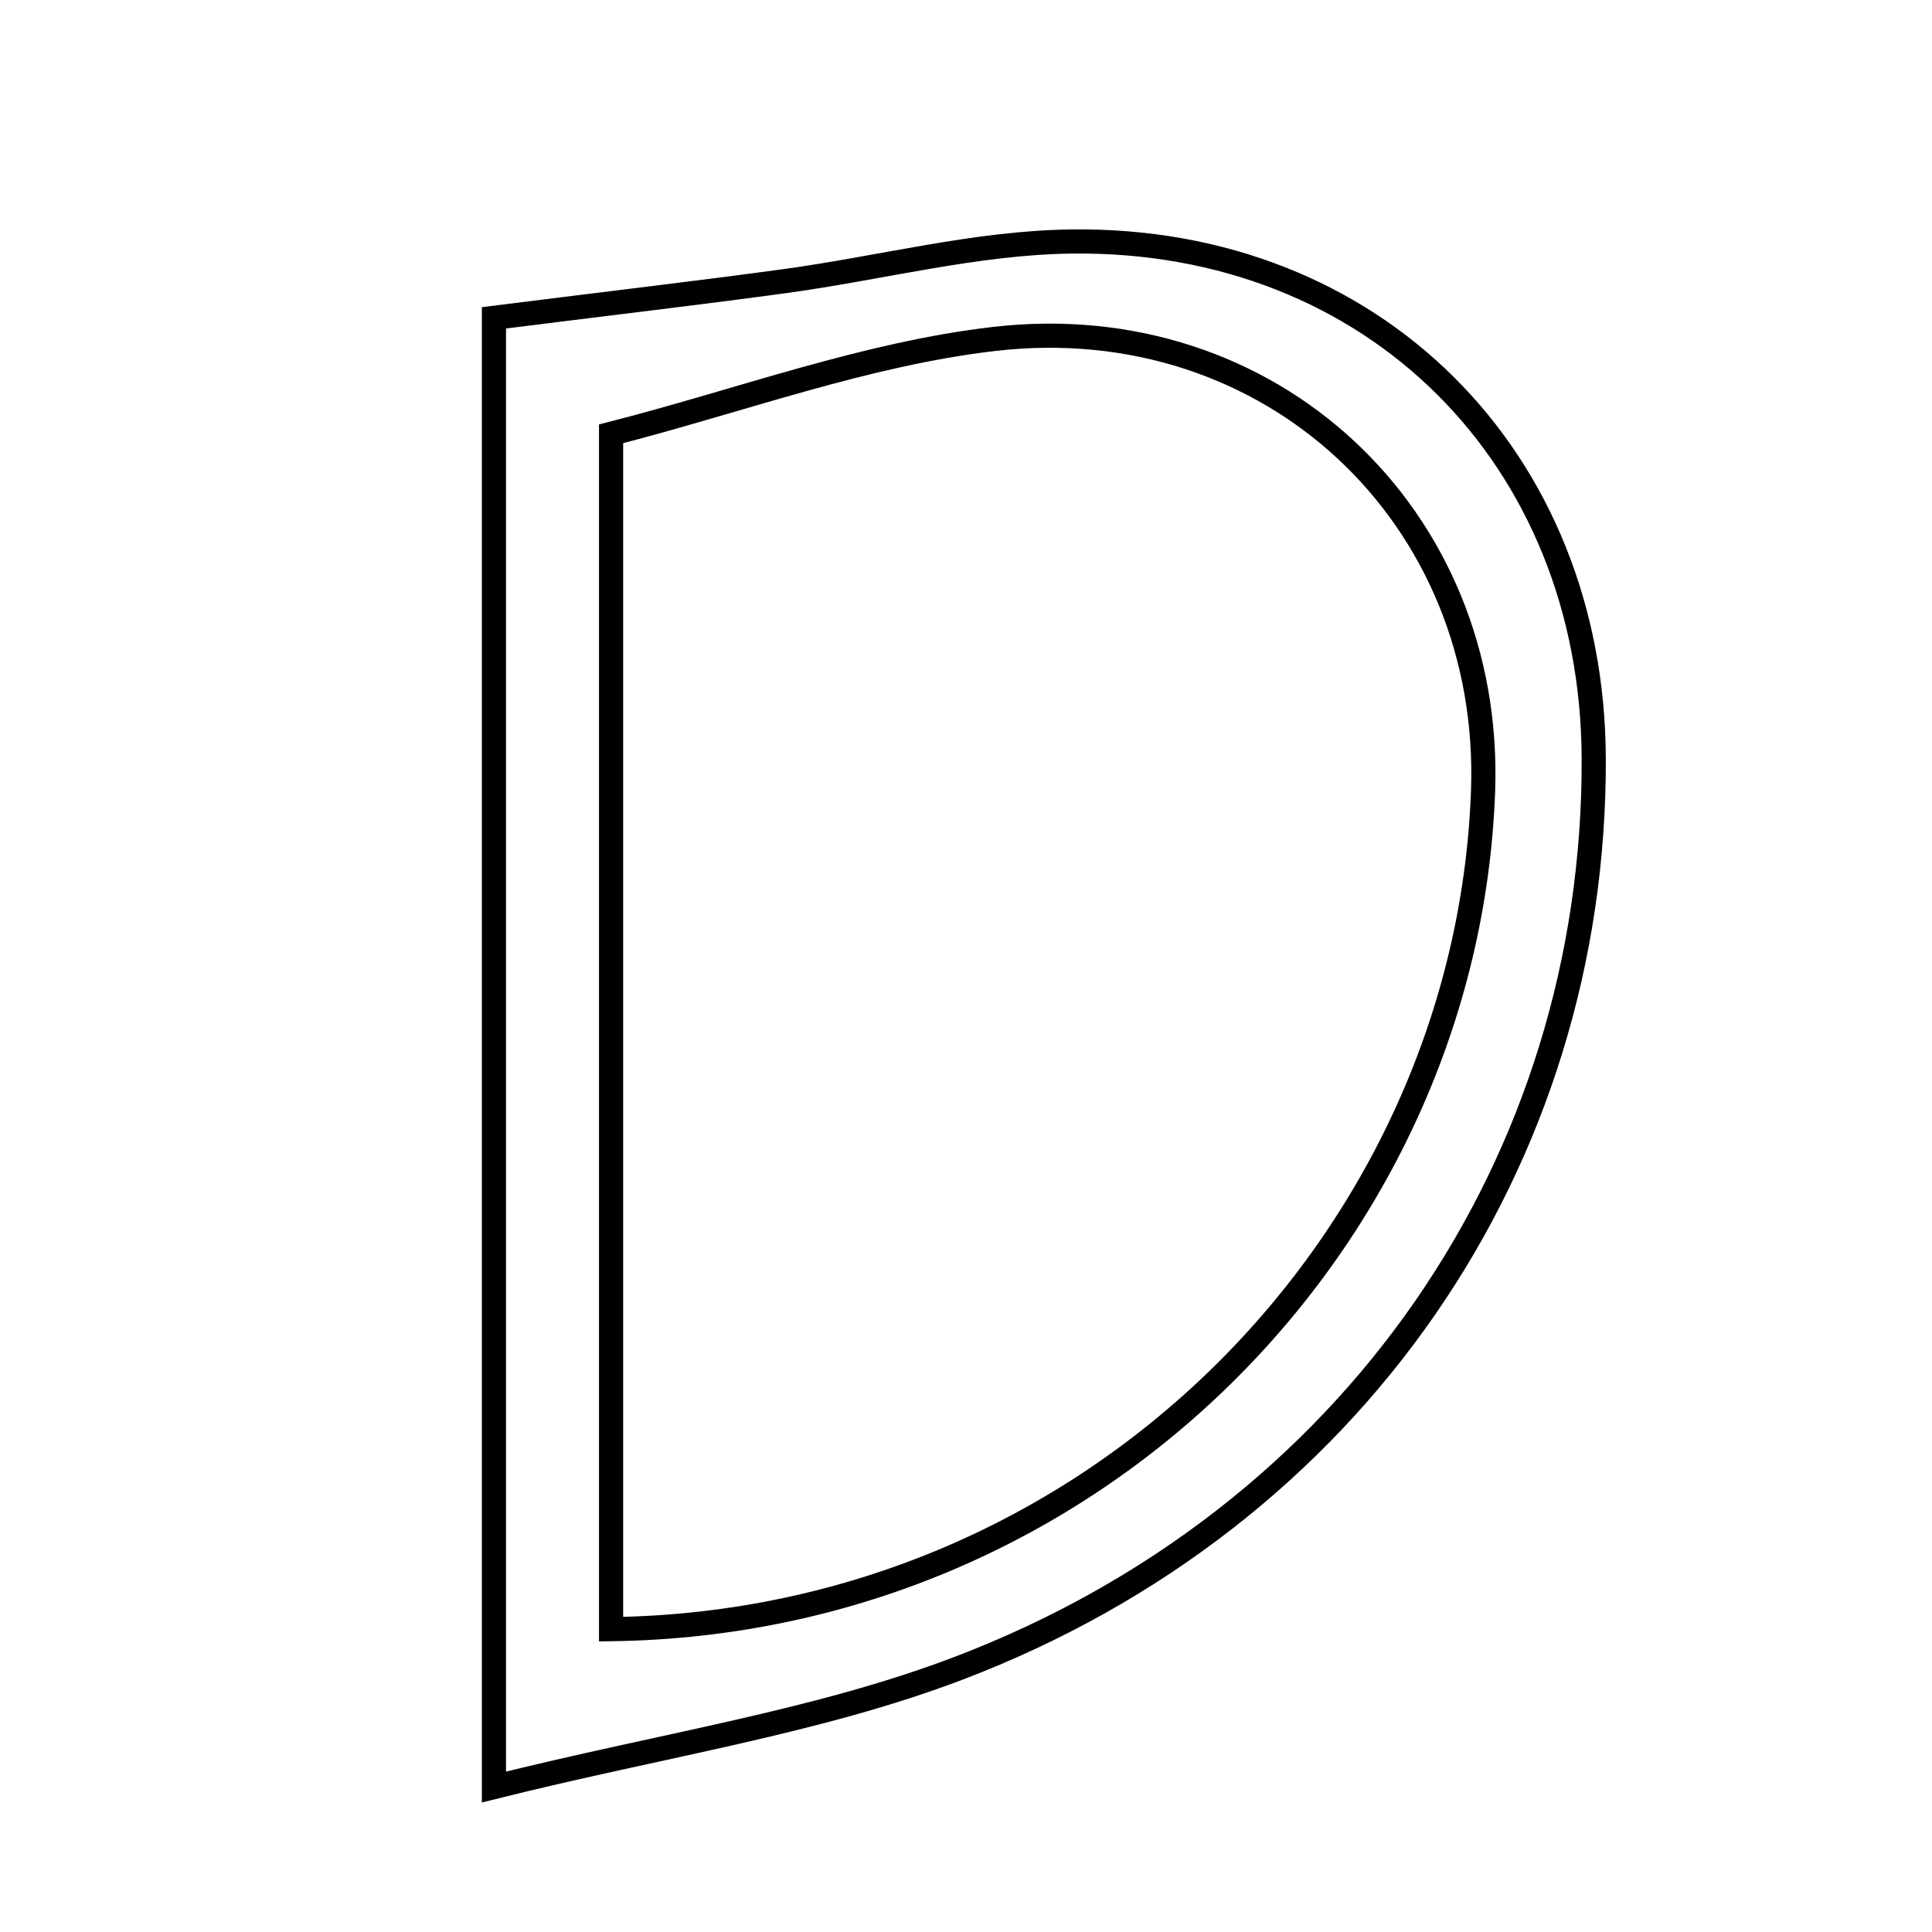 <svg xmlns="http://www.w3.org/2000/svg" viewBox="0.0 0.0 24.0 24.0" height="200px" width="200px"><path fill="none" stroke="black" stroke-width=".3" stroke-opacity="1.0"  filling="0" d="M13.31 3 C17.069 2.952 19.785 5.692 19.798 9.424 C19.816 14.436 16.814 18.854 11.91 20.723 C10.153 21.392 8.247 21.672 6.136 22.199 C6.136 15.762 6.136 9.832 6.136 3.948 C7.654 3.757 8.707 3.635 9.758 3.491 C10.943 3.329 12.124 3.015 13.31 3"></path>
<path fill="none" stroke="black" stroke-width=".3" stroke-opacity="1.0"  filling="0" d="M12.354 4.21 C15.782 3.814 18.549 6.411 18.423 9.834 C18.219 15.381 13.594 20.16 7.591 20.238 C7.591 15.273 7.591 10.49 7.591 5.389 C9.194 4.979 10.751 4.395 12.354 4.21"></path></svg>